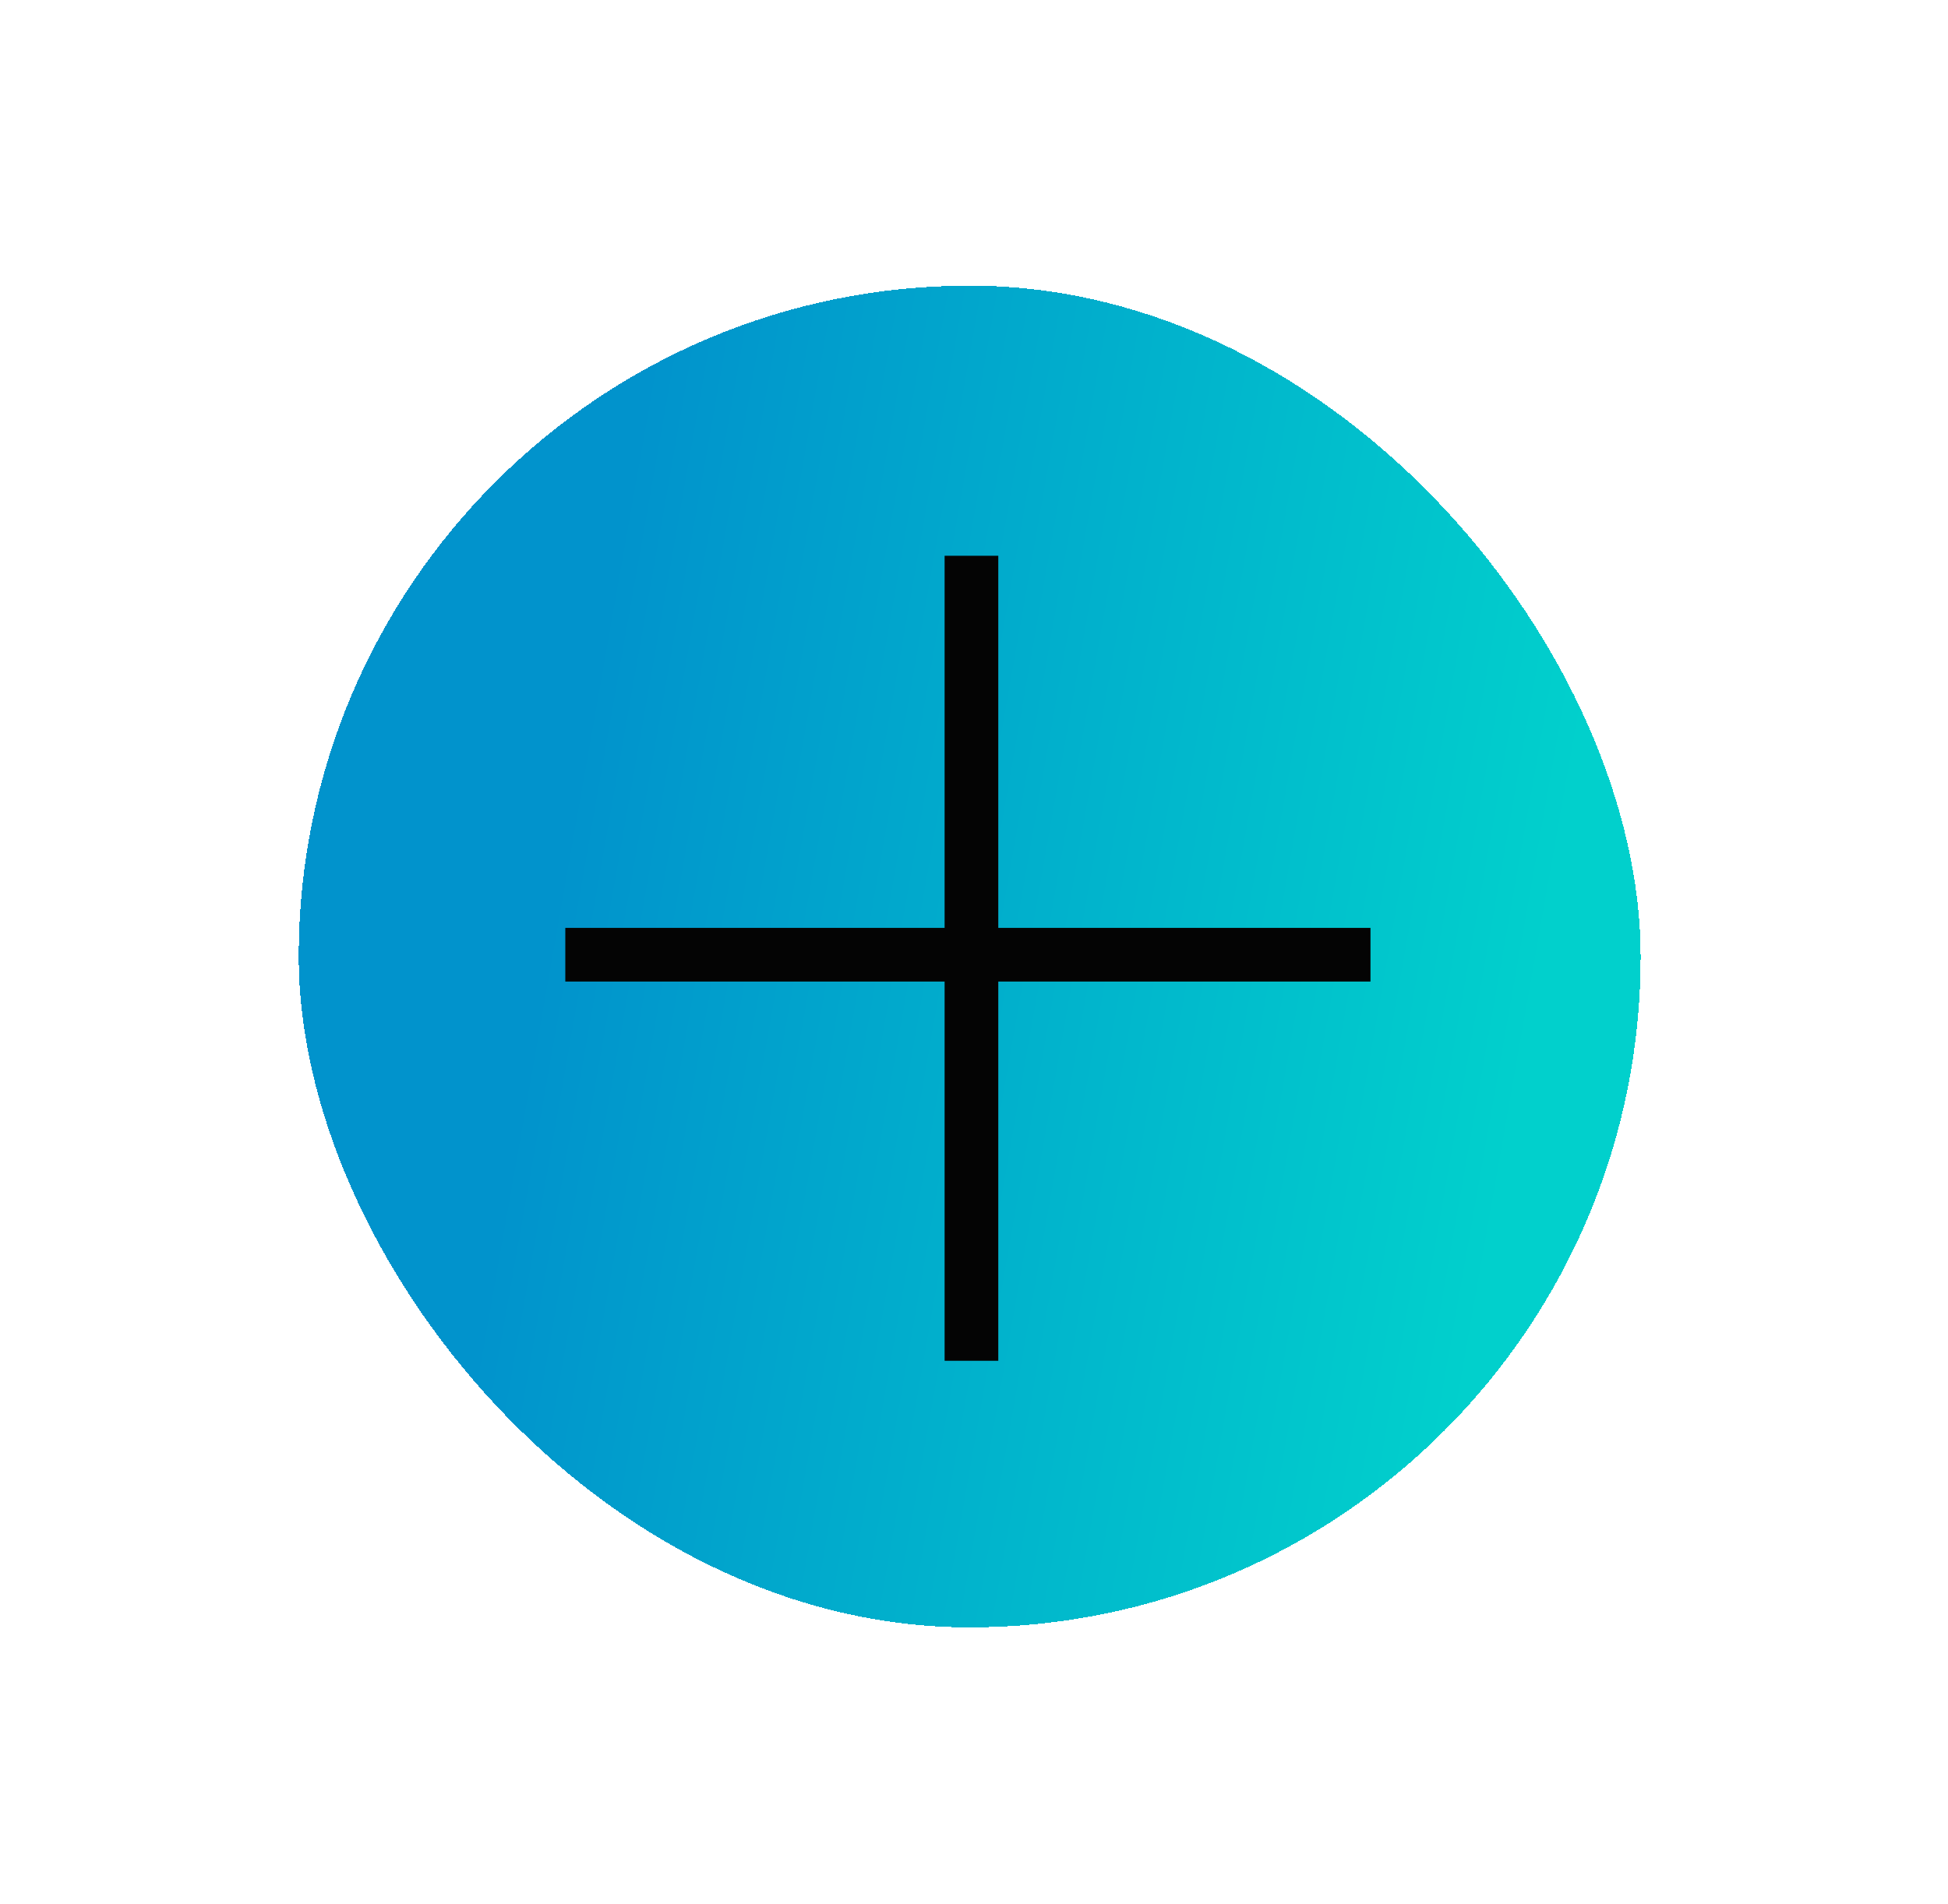 <svg width="45" height="44" viewBox="0 0 45 44" fill="none" xmlns="http://www.w3.org/2000/svg">
<g filter="url(#filter0_d_61_1288)">
<rect x="10" y="3.5" width="31" height="31" rx="15.5" fill="url(#paint0_linear_61_1288)" shape-rendering="crispEdges"/>
<rect x="26.161" y="9.741" width="18.6" height="1.24" transform="rotate(90 26.161 9.741)" fill="#040404"/>
<rect x="16.159" y="18.339" width="18.6" height="1.24" fill="#040404"/>
</g>
<defs>
<filter id="filter0_d_61_1288" x="0.7" y="0.4" width="43.4" height="43.4" filterUnits="userSpaceOnUse" color-interpolation-filters="sRGB">
<feFlood flood-opacity="0" result="BackgroundImageFix"/>
<feColorMatrix in="SourceAlpha" type="matrix" values="0 0 0 0 0 0 0 0 0 0 0 0 0 0 0 0 0 0 127 0" result="hardAlpha"/>
<feOffset dx="-3.1" dy="3.1"/>
<feGaussianBlur stdDeviation="3.1"/>
<feComposite in2="hardAlpha" operator="out"/>
<feColorMatrix type="matrix" values="0 0 0 0 0.2 0 0 0 0 0.2 0 0 0 0 0.2 0 0 0 0.1 0"/>
<feBlend mode="normal" in2="BackgroundImageFix" result="effect1_dropShadow_61_1288"/>
<feBlend mode="normal" in="SourceGraphic" in2="effect1_dropShadow_61_1288" result="shape"/>
</filter>
<linearGradient id="paint0_linear_61_1288" x1="11.763" y1="16.387" x2="42.021" y2="21.716" gradientUnits="userSpaceOnUse">
<stop offset="0.14" stop-color="#0193CC"/>
<stop offset="0.88" stop-color="#01D0CC"/>
</linearGradient>
</defs>
</svg>
